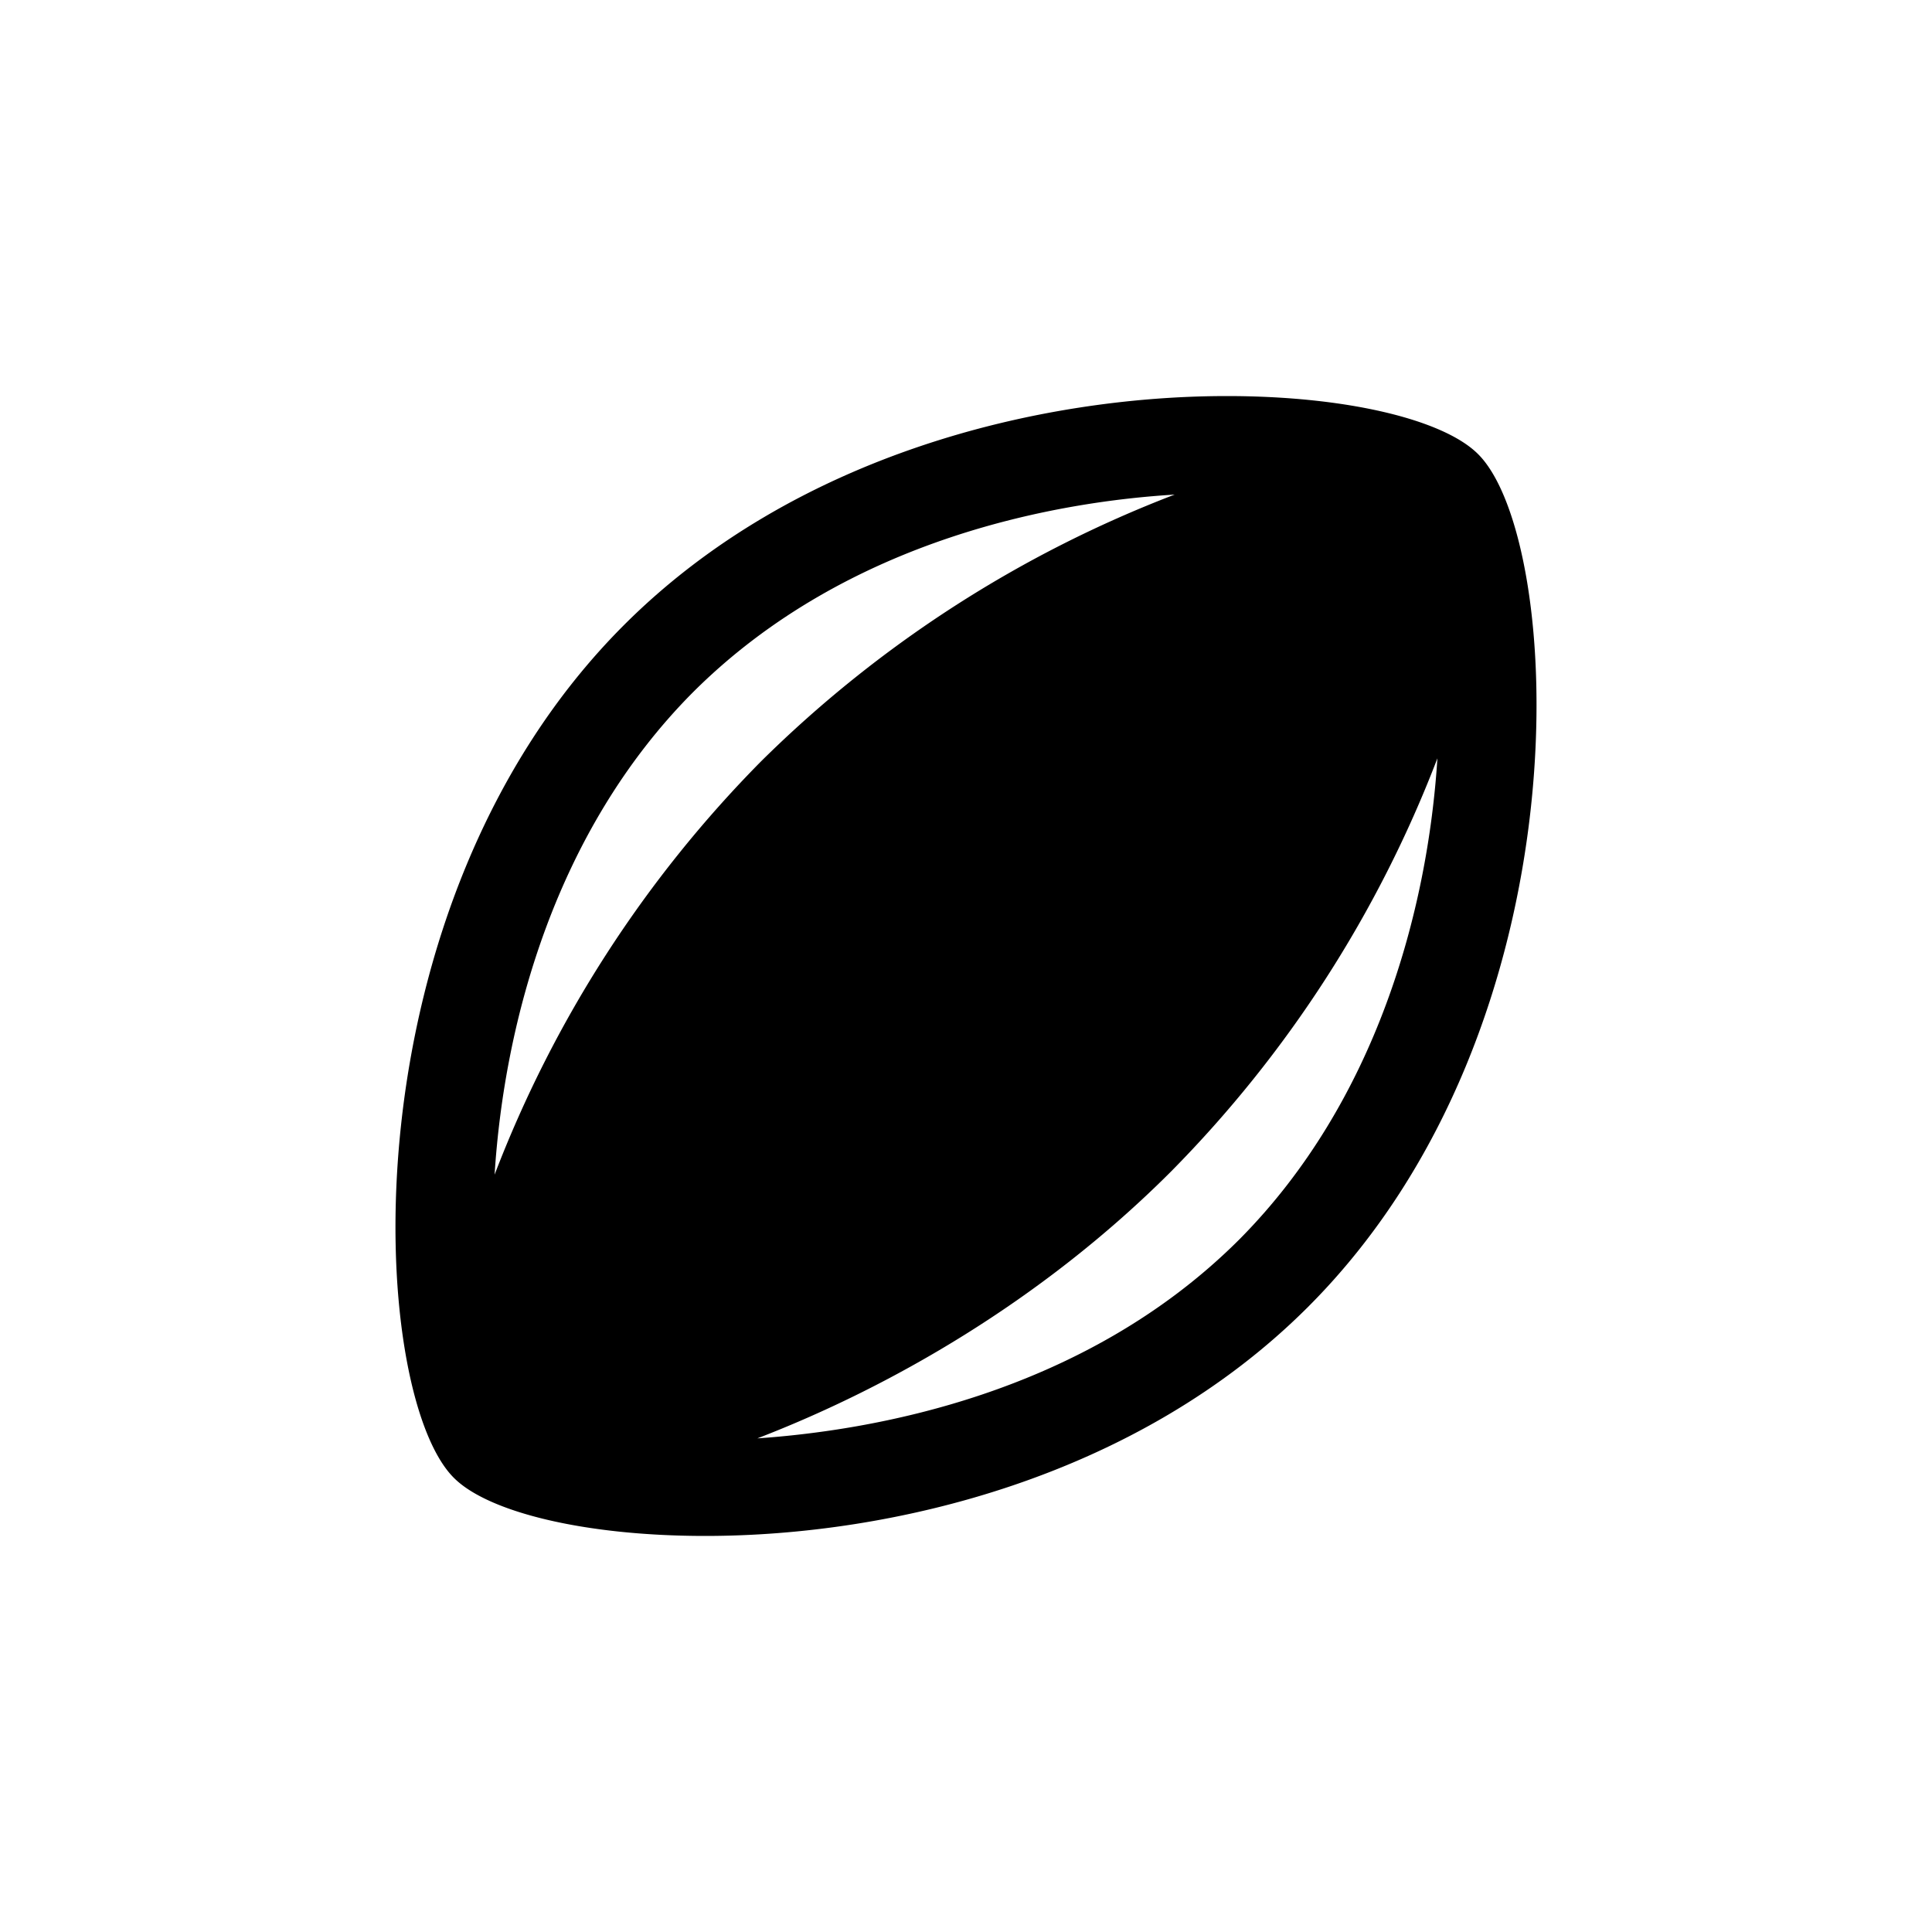 <svg xmlns="http://www.w3.org/2000/svg" height="20" width="20"><path fill="none" d="M0 0h20v20H0z"/><path d="M15.3 4.7c-.35-.35-1.34-.6-2.6-.6-1.93 0-4.47.6-6.24 2.37-2.92 2.92-2.65 7.95-1.76 8.83.35.35 1.34.6 2.6.6 1.93 0 4.47-.6 6.24-2.37 2.92-2.92 2.65-7.95 1.76-8.83zM7.17 7.17C8.79 5.55 11 5.19 12.16 5.12a12.38 12.38 0 00-4.28 2.76 12.38 12.38 0 00-2.76 4.28c.1-1.58.63-3.56 2.05-4.99zm5.66 5.66c-1.62 1.62-3.83 1.98-4.99 2.06 1.35-.52 2.93-1.41 4.28-2.76a12.38 12.38 0 002.76-4.28c-.1 1.57-.63 3.55-2.05 4.98z"/></svg>